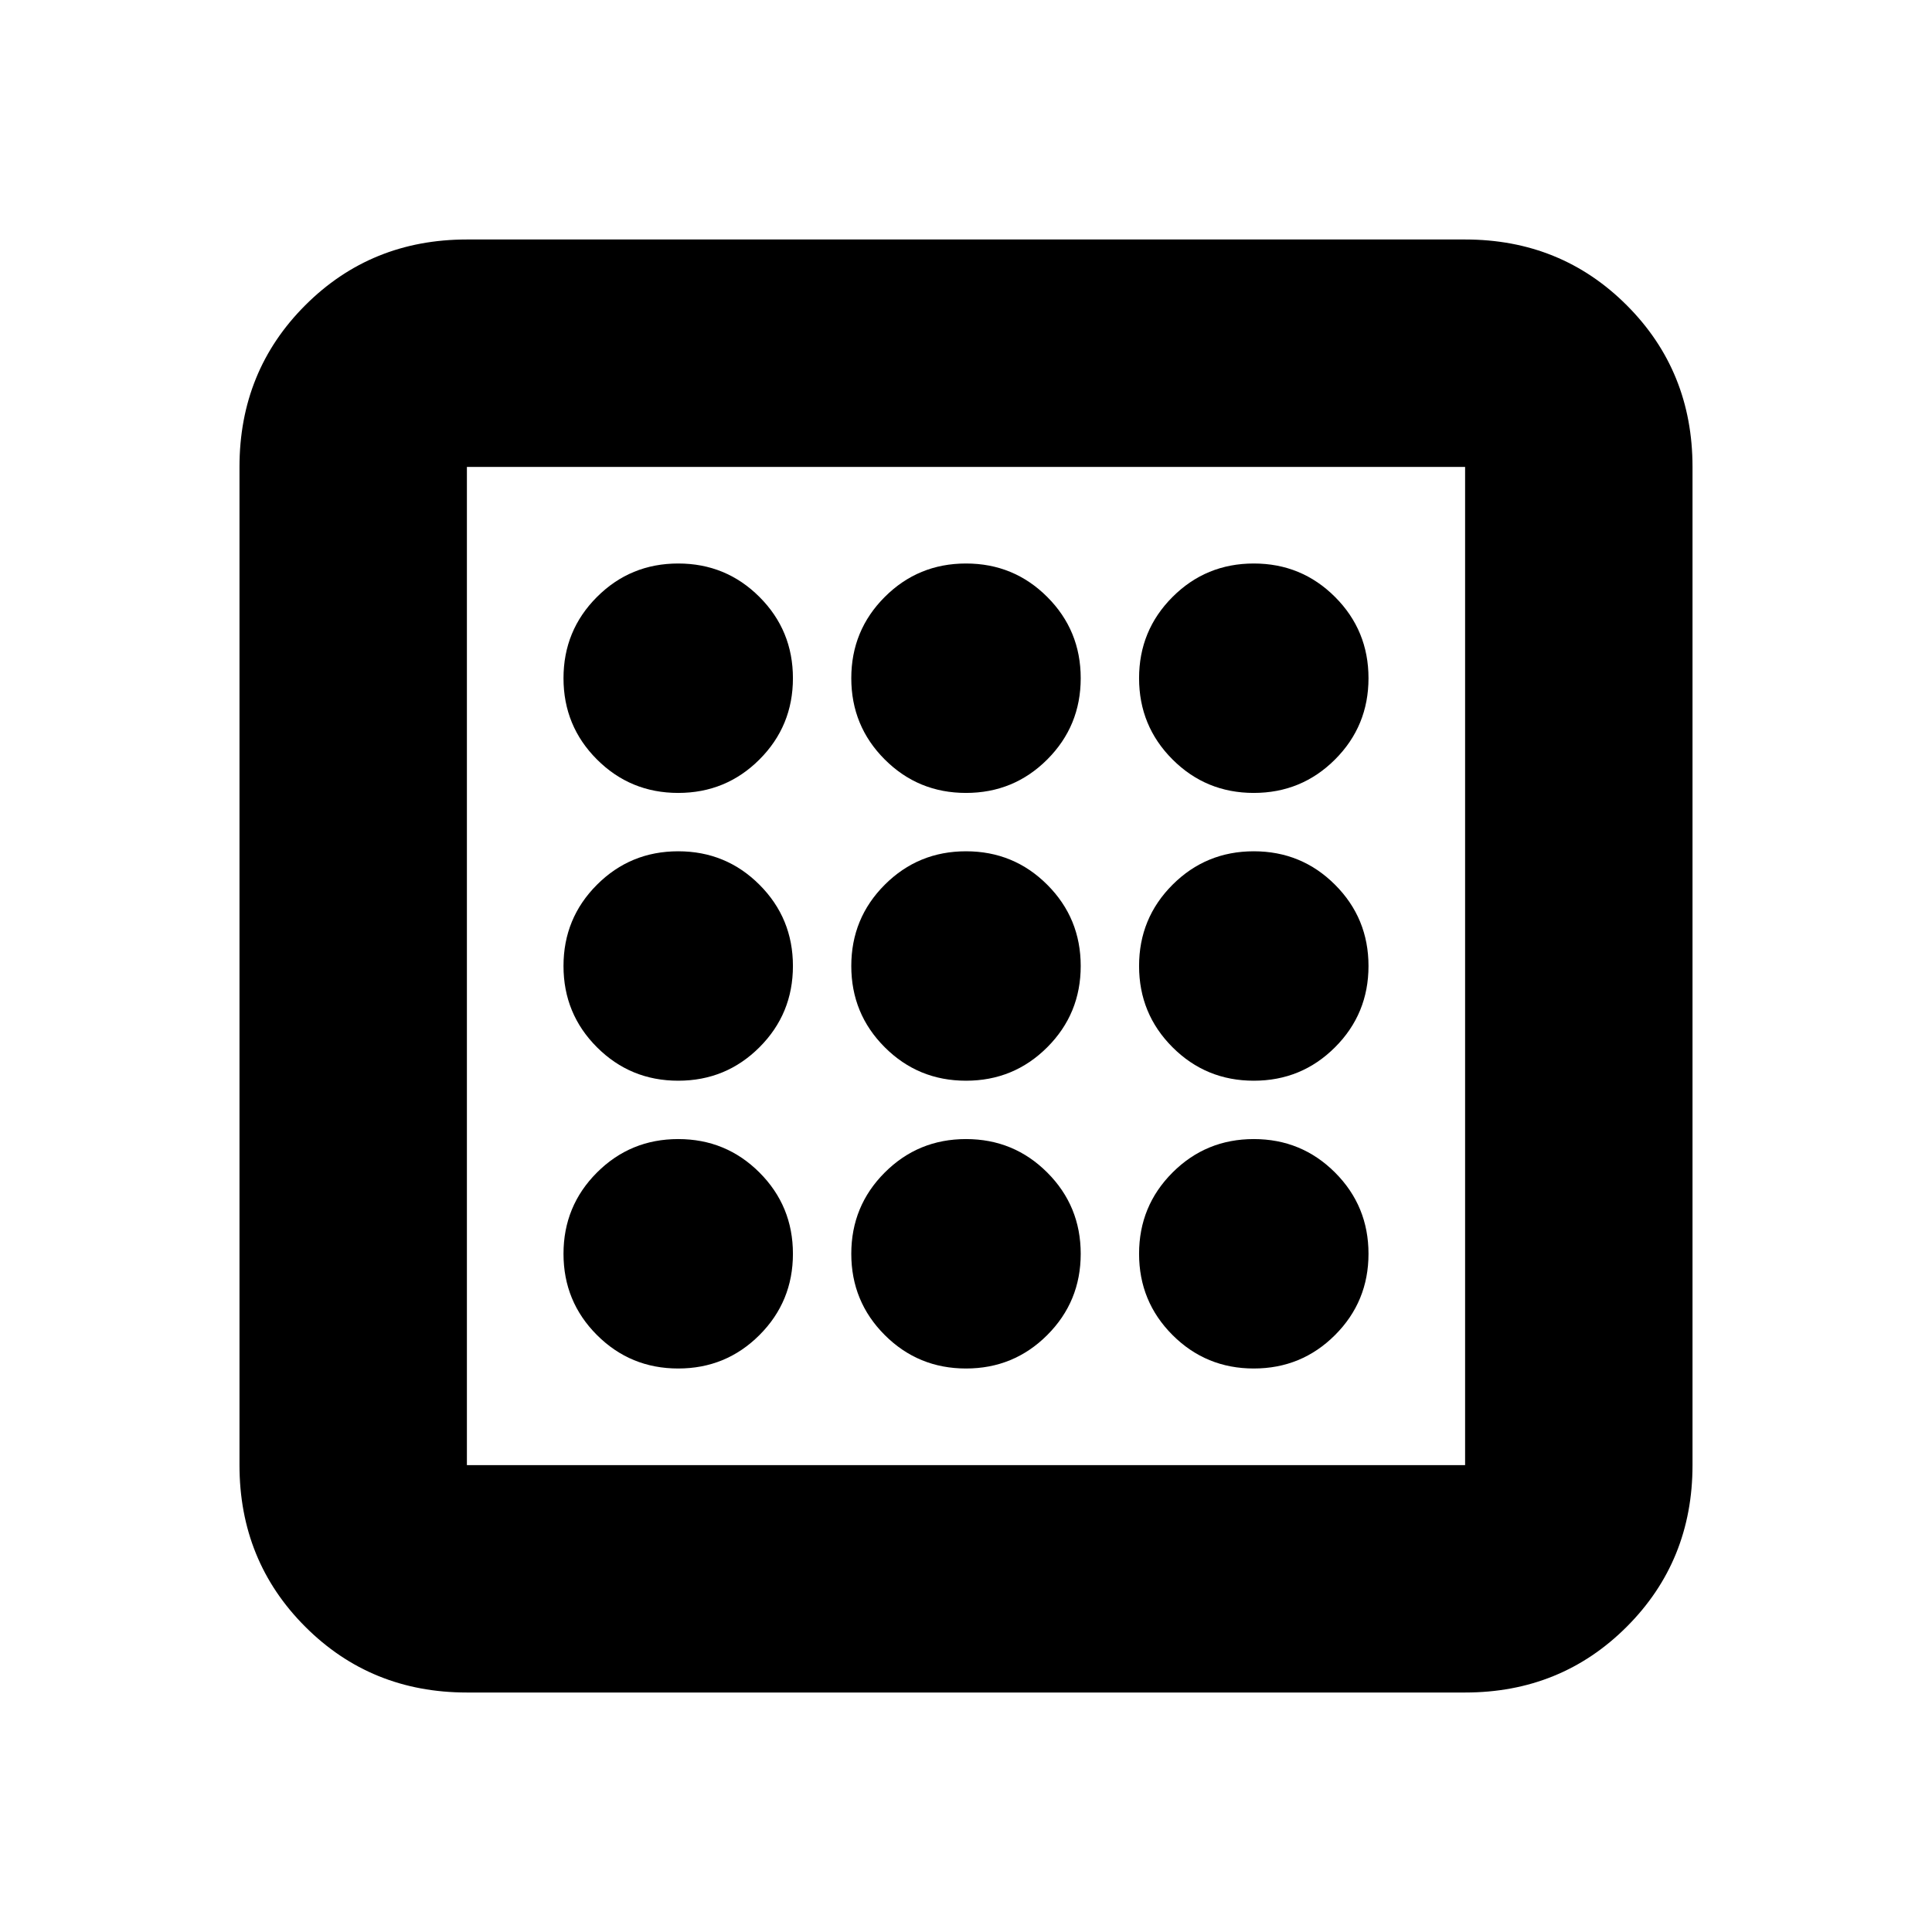 <svg xmlns="http://www.w3.org/2000/svg" height="20" viewBox="0 -960 960 960" width="20"><path d="M337-280q23.75 0 40.375-16.625T394-337q0-23.75-16.625-40.375T337-394q-23.75 0-40.375 16.625T280-337q0 23.75 16.625 40.375T337-280Zm0-286q23.75 0 40.375-16.625T394-623q0-23.75-16.625-40.375T337-680q-23.75 0-40.375 16.625T280-623q0 23.75 16.625 40.375T337-566Zm0 143q23.75 0 40.375-16.625T394-480q0-23.75-16.625-40.375T337-537q-23.75 0-40.375 16.625T280-480q0 23.75 16.625 40.375T337-423Zm286 143q23.75 0 40.375-16.625T680-337q0-23.75-16.625-40.375T623-394q-23.75 0-40.375 16.625T566-337q0 23.75 16.625 40.375T623-280Zm0-286q23.75 0 40.375-16.625T680-623q0-23.75-16.625-40.375T623-680q-23.75 0-40.375 16.625T566-623q0 23.75 16.625 40.375T623-566ZM232-119q-47.637 0-80.319-32.681Q119-184.363 119-232v-496q0-47.638 32.681-80.319Q184.363-841 232-841h496q47.638 0 80.319 32.681Q841-775.638 841-728v496q0 47.637-32.681 80.319Q775.638-119 728-119H232Zm0-113h496v-496H232v496Zm0-496v496-496Zm391 305q23.75 0 40.375-16.625T680-480q0-23.75-16.625-40.375T623-537q-23.75 0-40.375 16.625T566-480q0 23.75 16.625 40.375T623-423ZM480-566q23.75 0 40.375-16.625T537-623q0-23.75-16.625-40.375T480-680q-23.75 0-40.375 16.625T423-623q0 23.75 16.625 40.375T480-566Zm0 286q23.75 0 40.375-16.625T537-337q0-23.75-16.625-40.375T480-394q-23.75 0-40.375 16.625T423-337q0 23.75 16.625 40.375T480-280Zm0-143q23.75 0 40.375-16.625T537-480q0-23.75-16.625-40.375T480-537q-23.75 0-40.375 16.625T423-480q0 23.75 16.625 40.375T480-423Z"/></svg>